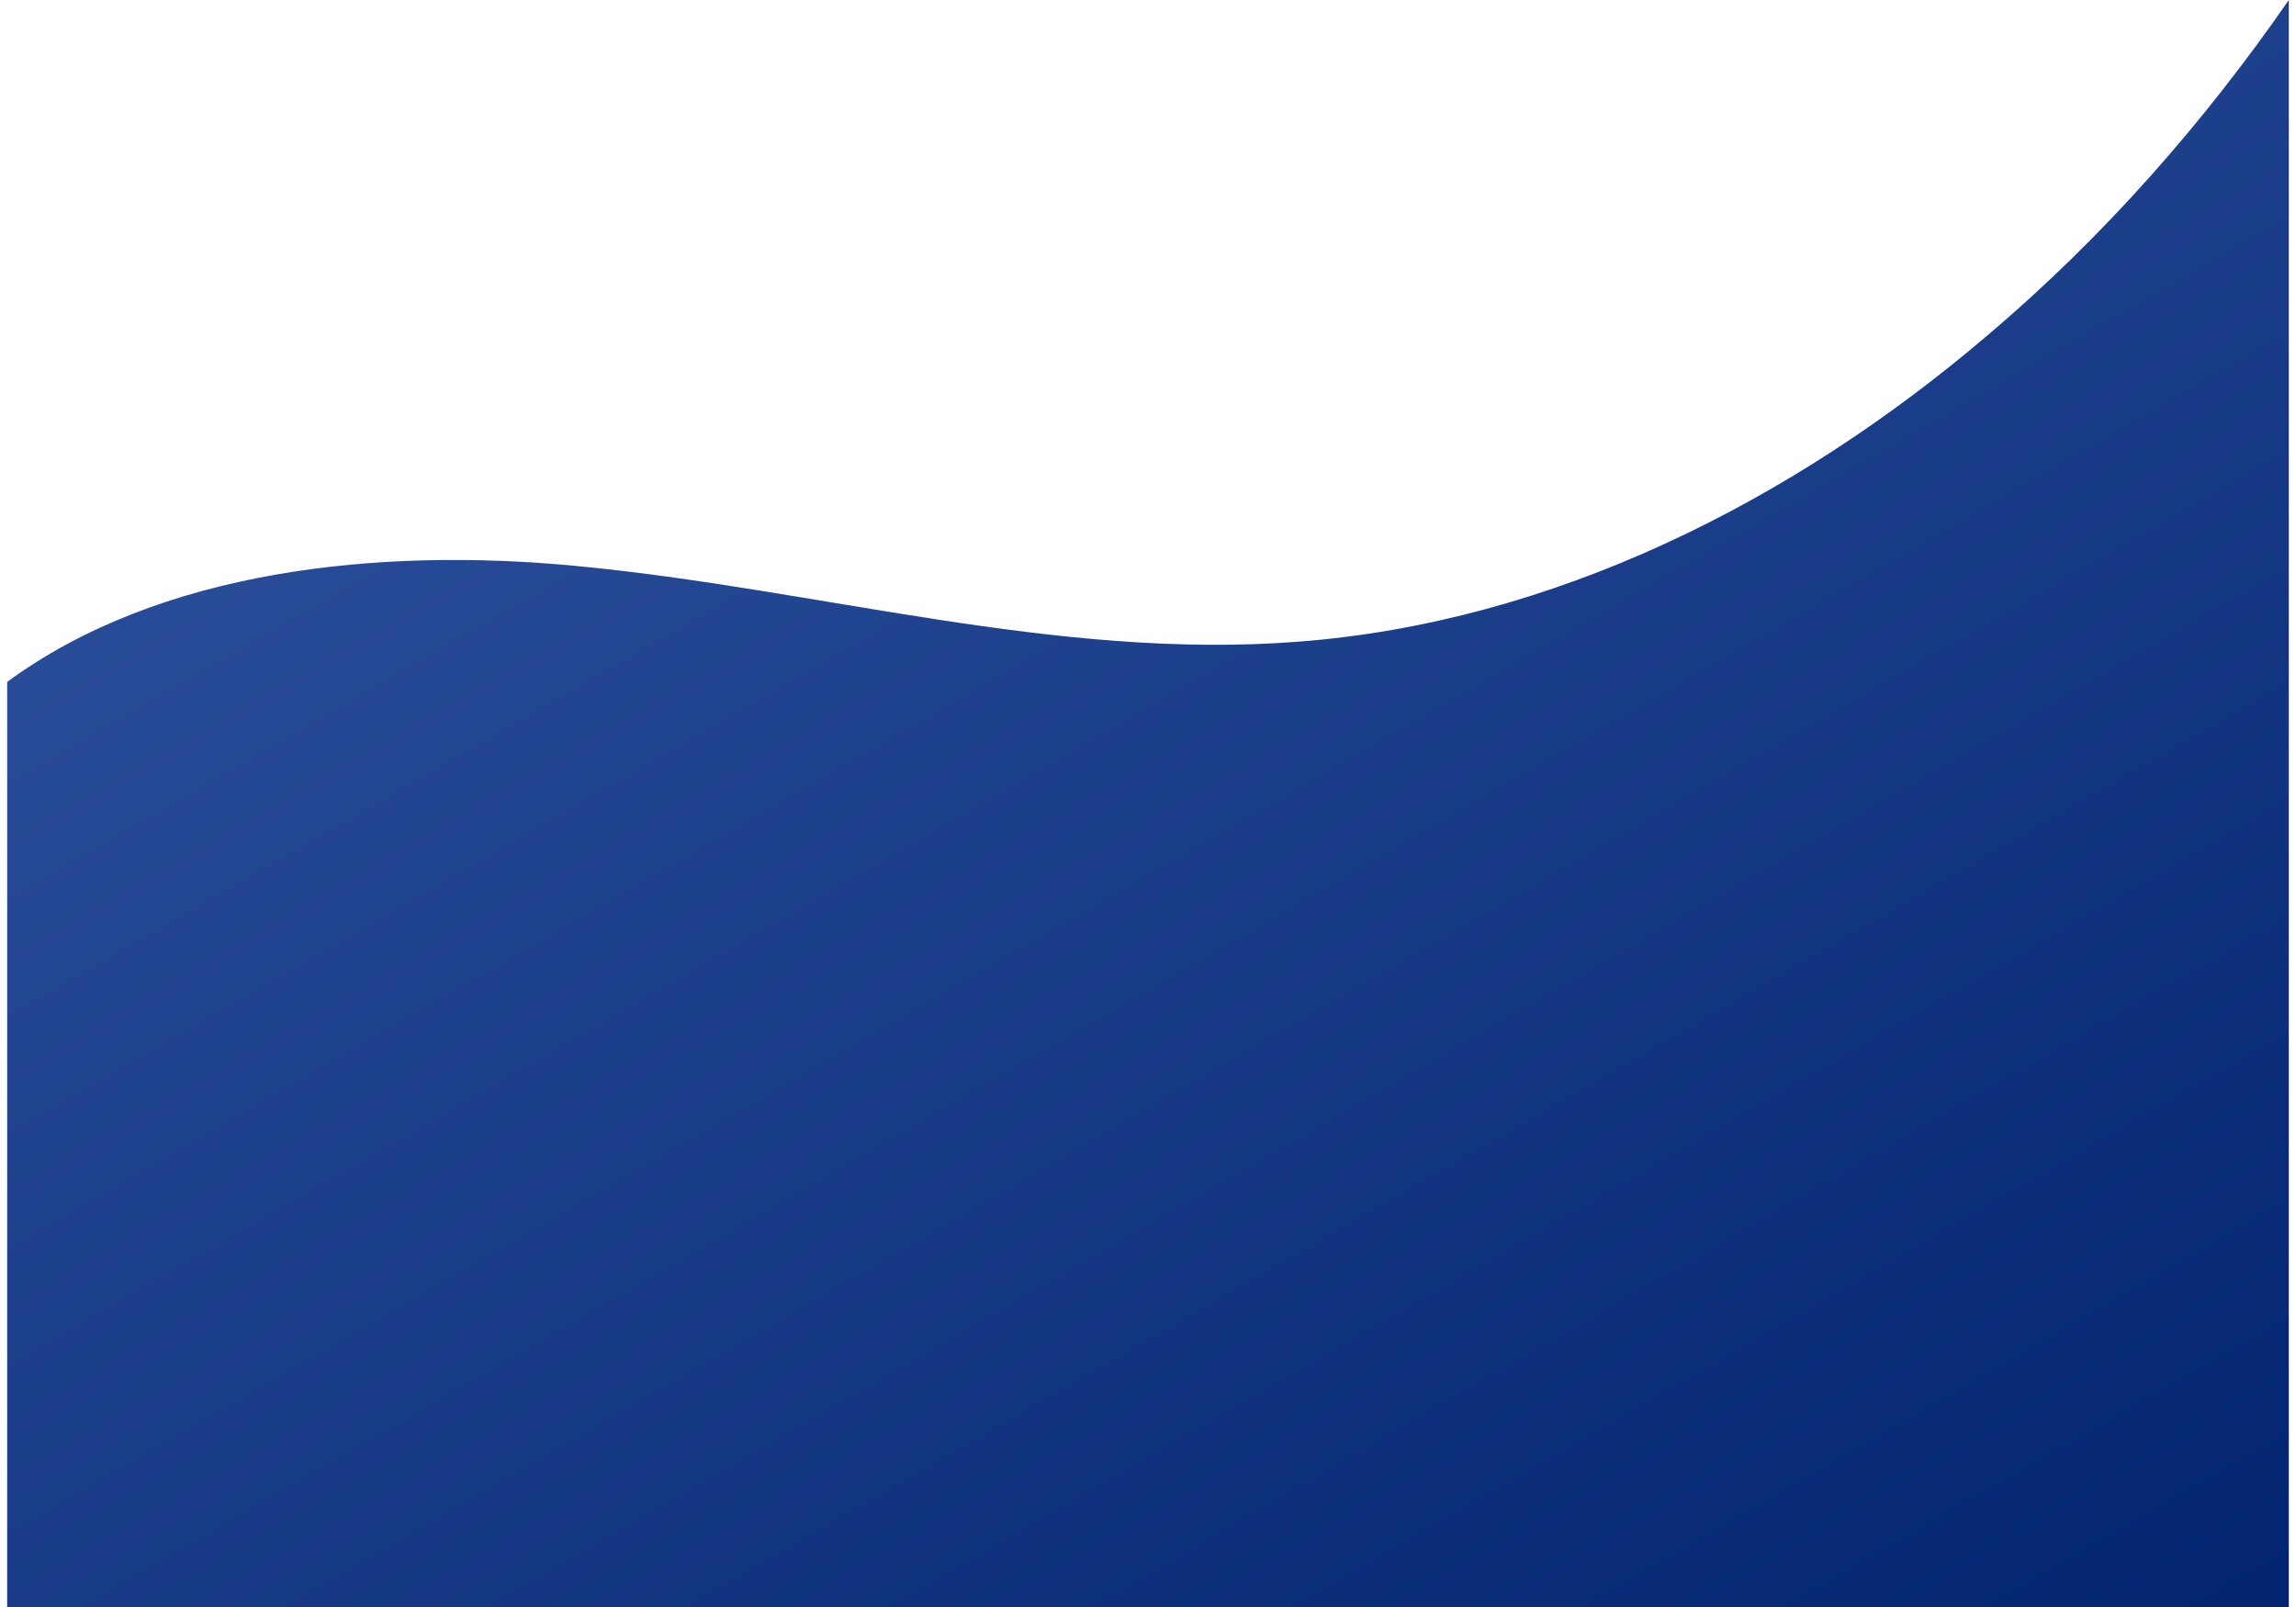 ﻿<?xml version="1.0" encoding="utf-8"?>
<svg version="1.1" xmlns:xlink="http://www.w3.org/1999/xlink" width="320px" height="224px" xmlns="http://www.w3.org/2000/svg">
  <defs>
    <linearGradient gradientUnits="userSpaceOnUse" x1="256.971" y1="279.937" x2="85.978" y2="-16.232" id="LinearGradient53">
      <stop id="Stop54" stop-color="#00226d" offset="0" />
      <stop id="Stop55" stop-color="#30539f" offset="1" />
    </linearGradient>
  </defs>
  <g transform="matrix(1 0 0 1 0 -442 )">
    <path d="M 276.97 46.77  C 293.122 33.103  307.144 17.128  319 0  L 319 224  L 1 224  L 1 95.049  C 22.263 79.429  52.792 76.235  80.393 78.897  C 113.94 82.092  147.132 92.032  180.767 89.458  C 216.355 86.796  249.813 69.933  276.97 46.77  Z " fill-rule="nonzero" fill="url(#LinearGradient53)" stroke="none" transform="matrix(1 0 0 1 0 442 )" />
  </g>
</svg>